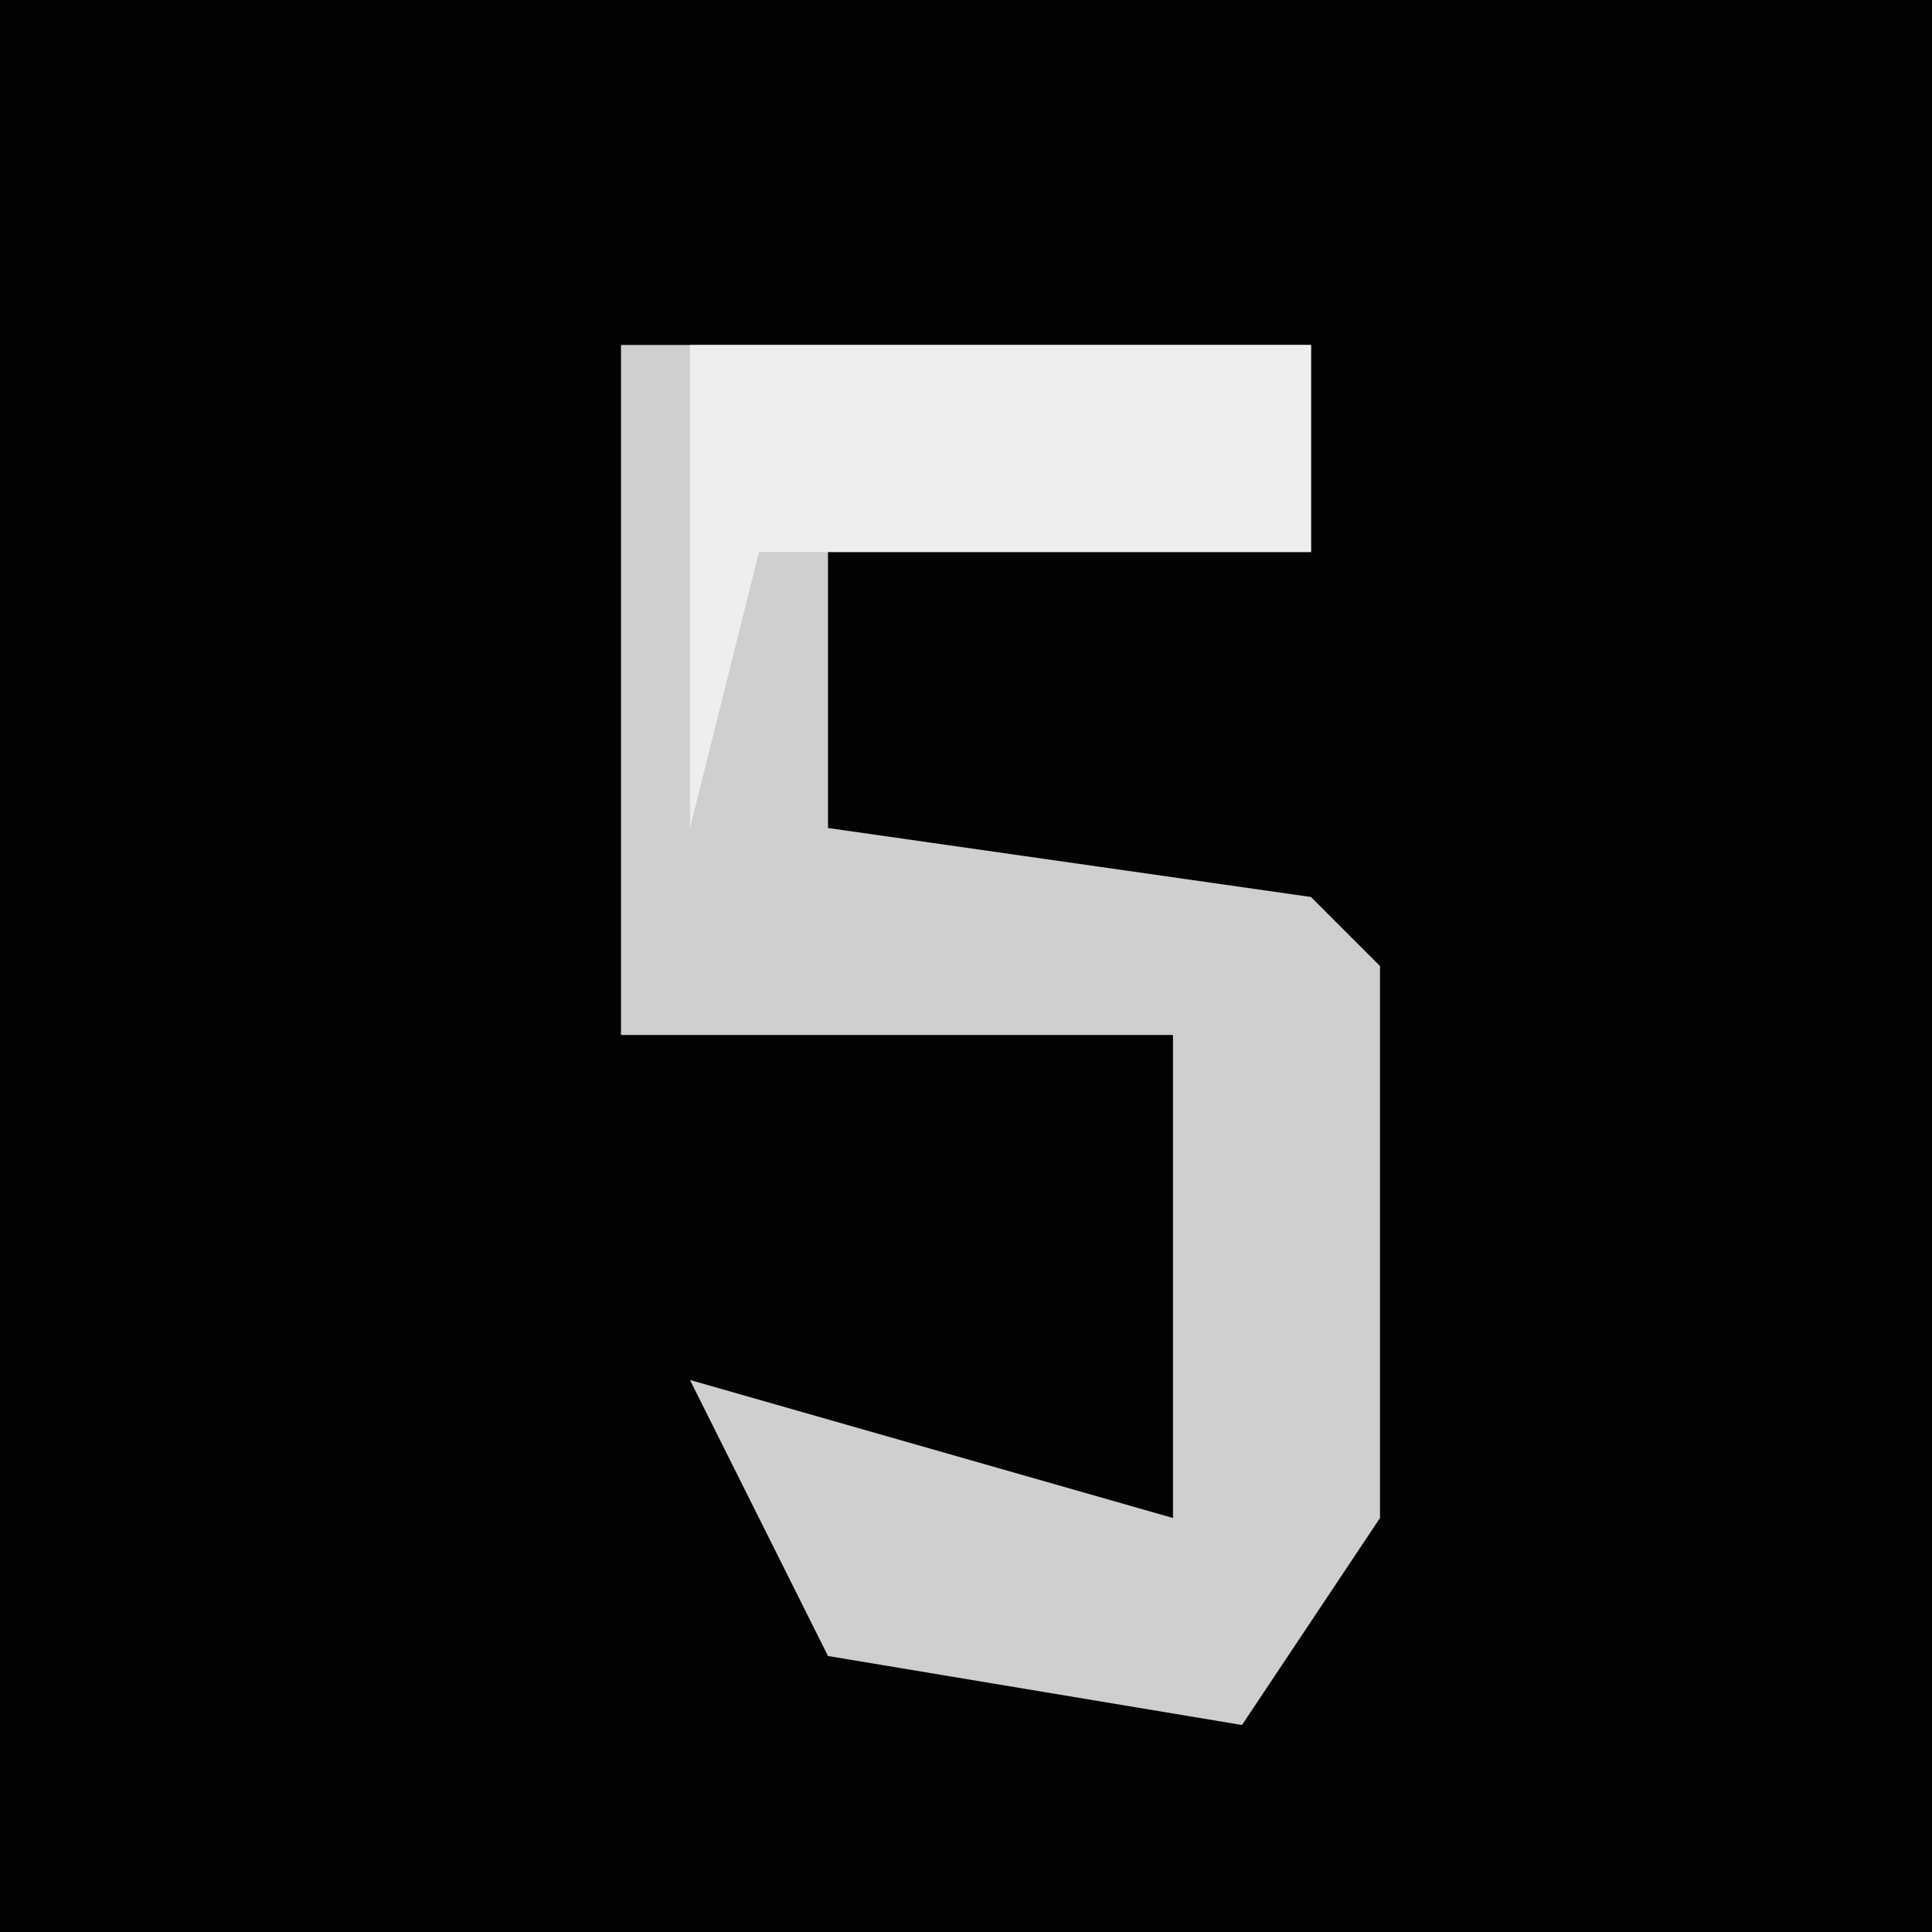 <?xml version="1.0" encoding="UTF-8"?>
<svg version="1.1" xmlns="http://www.w3.org/2000/svg" width="28" height="28">
<path d="M0,0 L28,0 L28,28 L0,28 Z " fill="#020202" transform="translate(0,0)"/>
<path d="M0,0 L10,0 L10,3 L3,3 L3,7 L10,8 L11,9 L11,17 L9,20 L3,19 L1,15 L8,17 L8,10 L0,10 Z " fill="#CFCFCF" transform="translate(9,5)"/>
<path d="M0,0 L9,0 L9,3 L1,3 L0,7 Z " fill="#EEEEEE" transform="translate(10,5)"/>
</svg>
